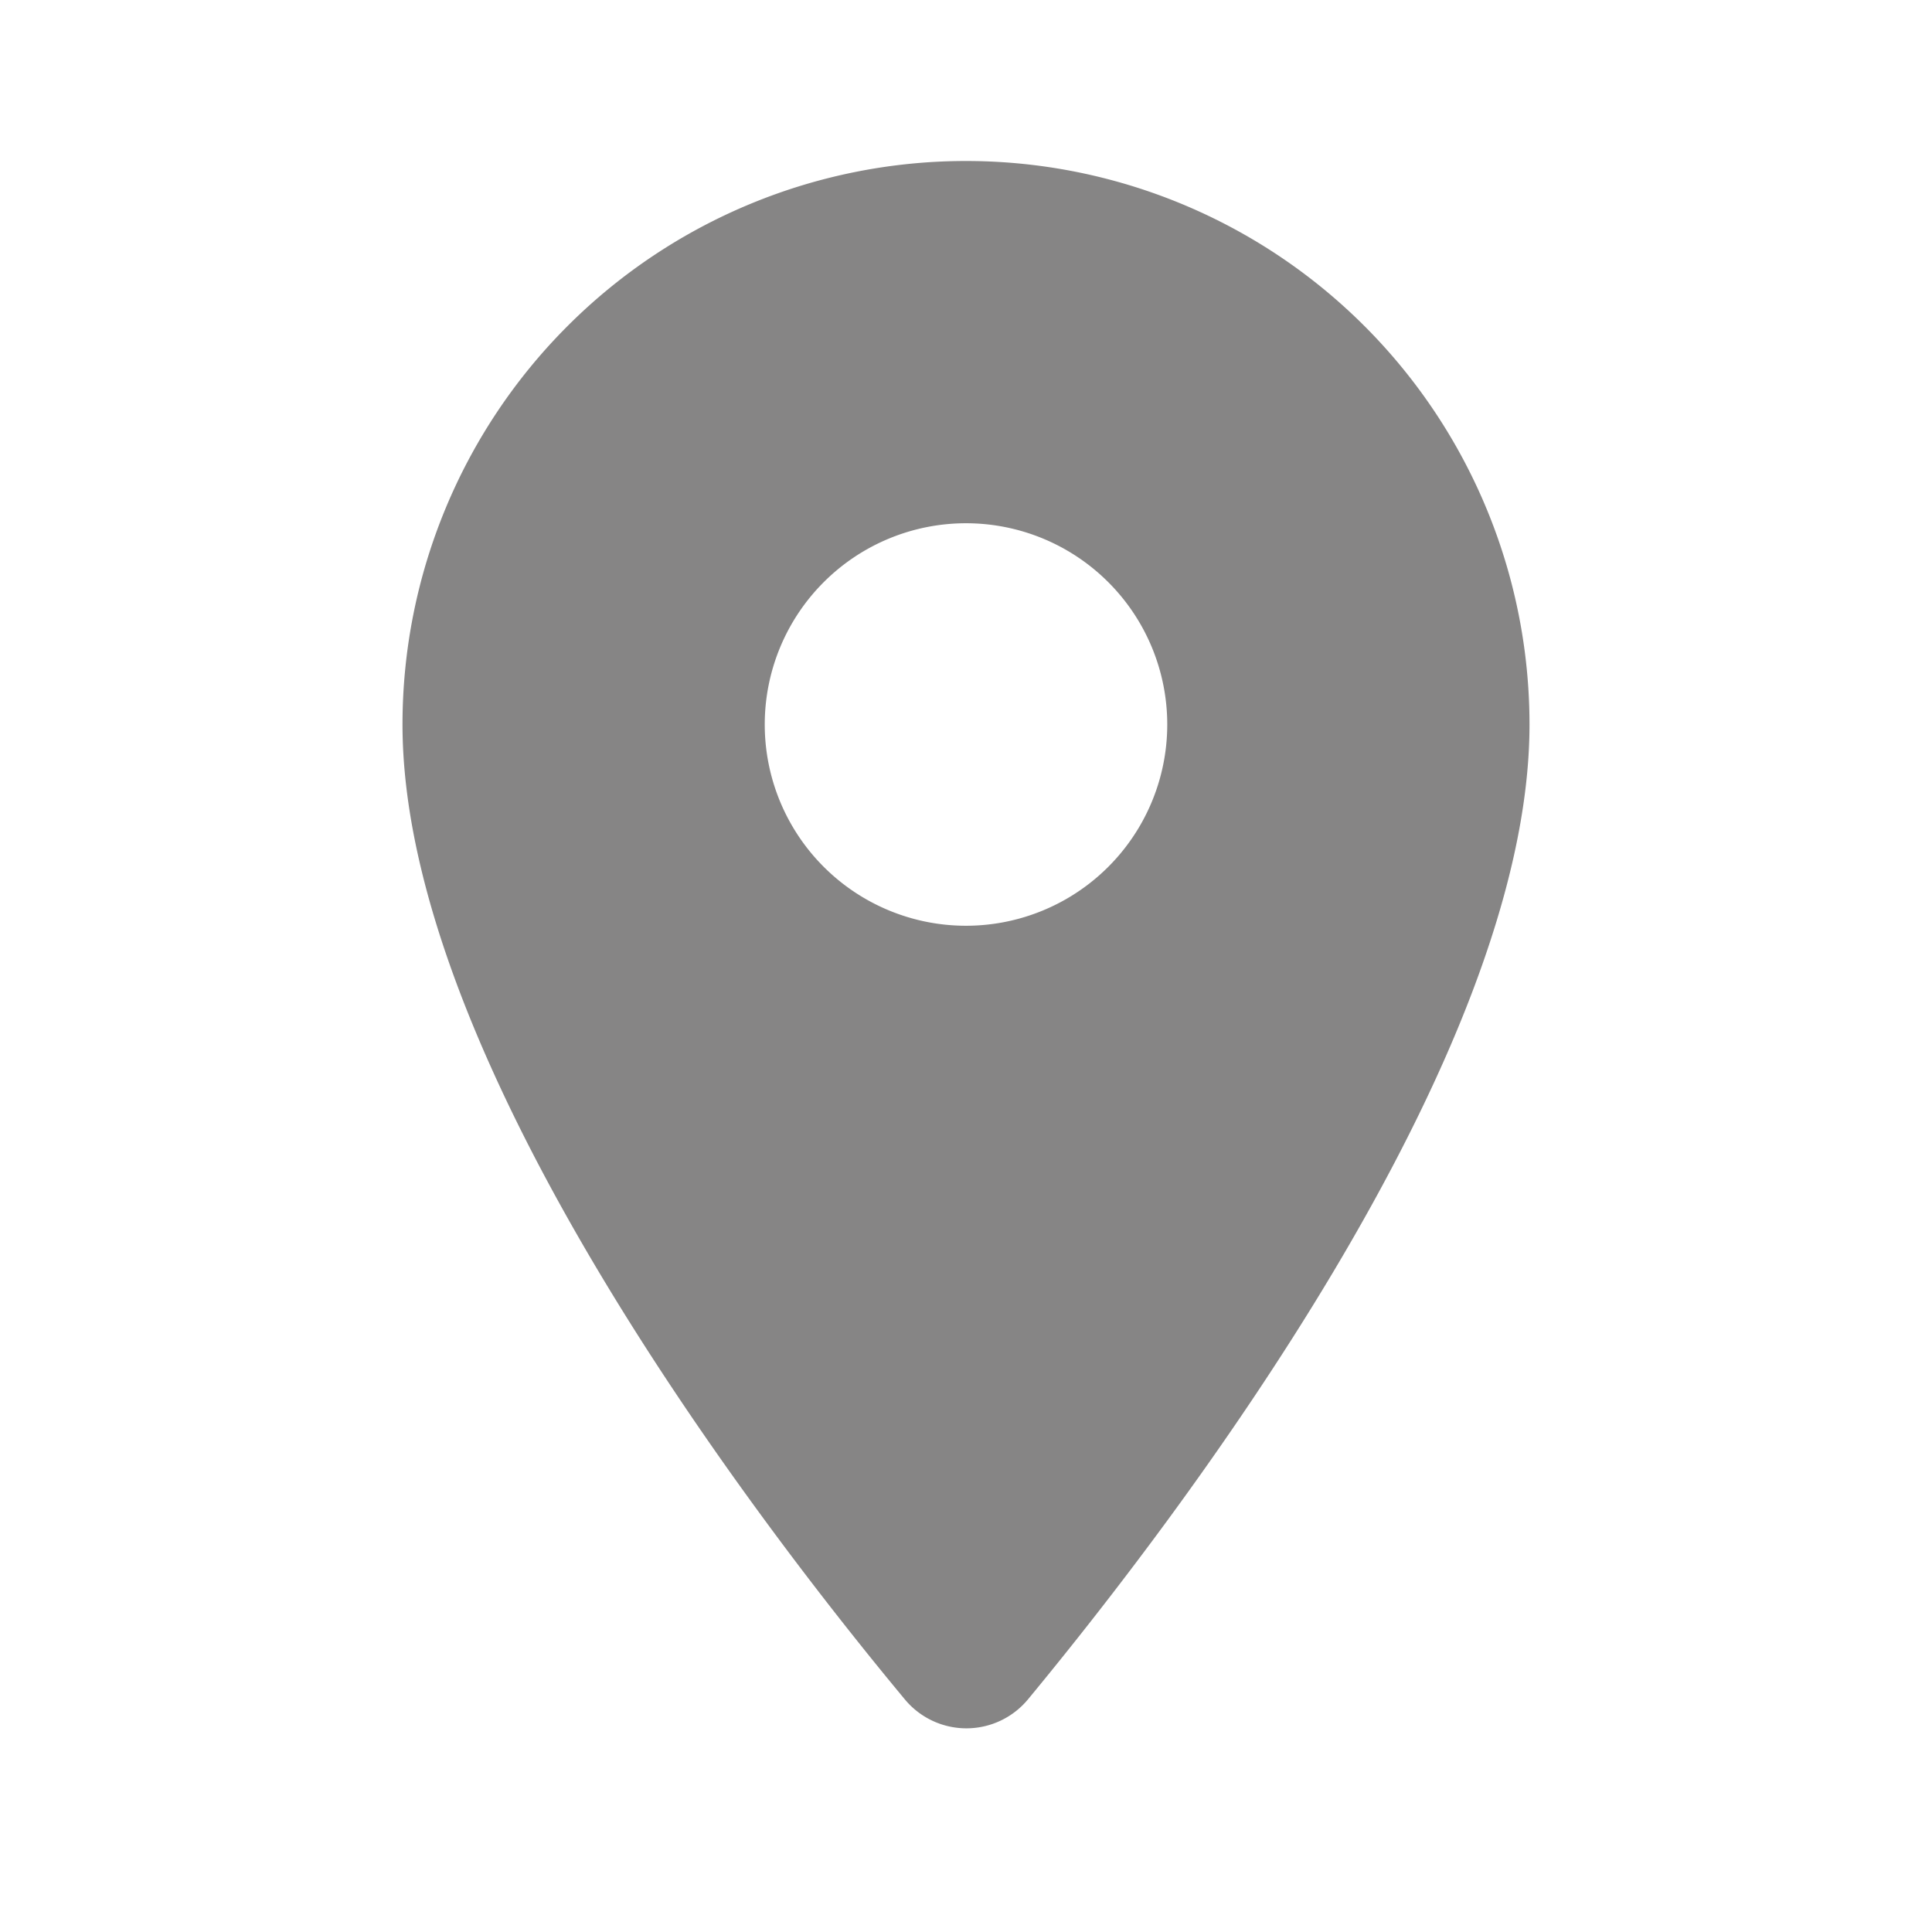 <svg xmlns="http://www.w3.org/2000/svg" xmlns:xlink="http://www.w3.org/1999/xlink" width="24" height="24" viewBox="0 0 24 24"><defs><style>.a{fill:none;}.b{clip-path:url(#a);}.c{fill:#868585;}</style><clipPath id="a"><rect class="a" width="24" height="24"/></clipPath></defs><g class="b"><path class="c" d="M12,2A7,7,0,0,0,5,9c0,4.17,4.42,9.92,6.24,12.11a.993.993,0,0,0,1.53,0C14.58,18.92,19,13.17,19,9a7,7,0,0,0-7-7m0,9.5A2.5,2.5,0,1,1,14.5,9,2.5,2.5,0,0,1,12,11.5"/></g></svg>